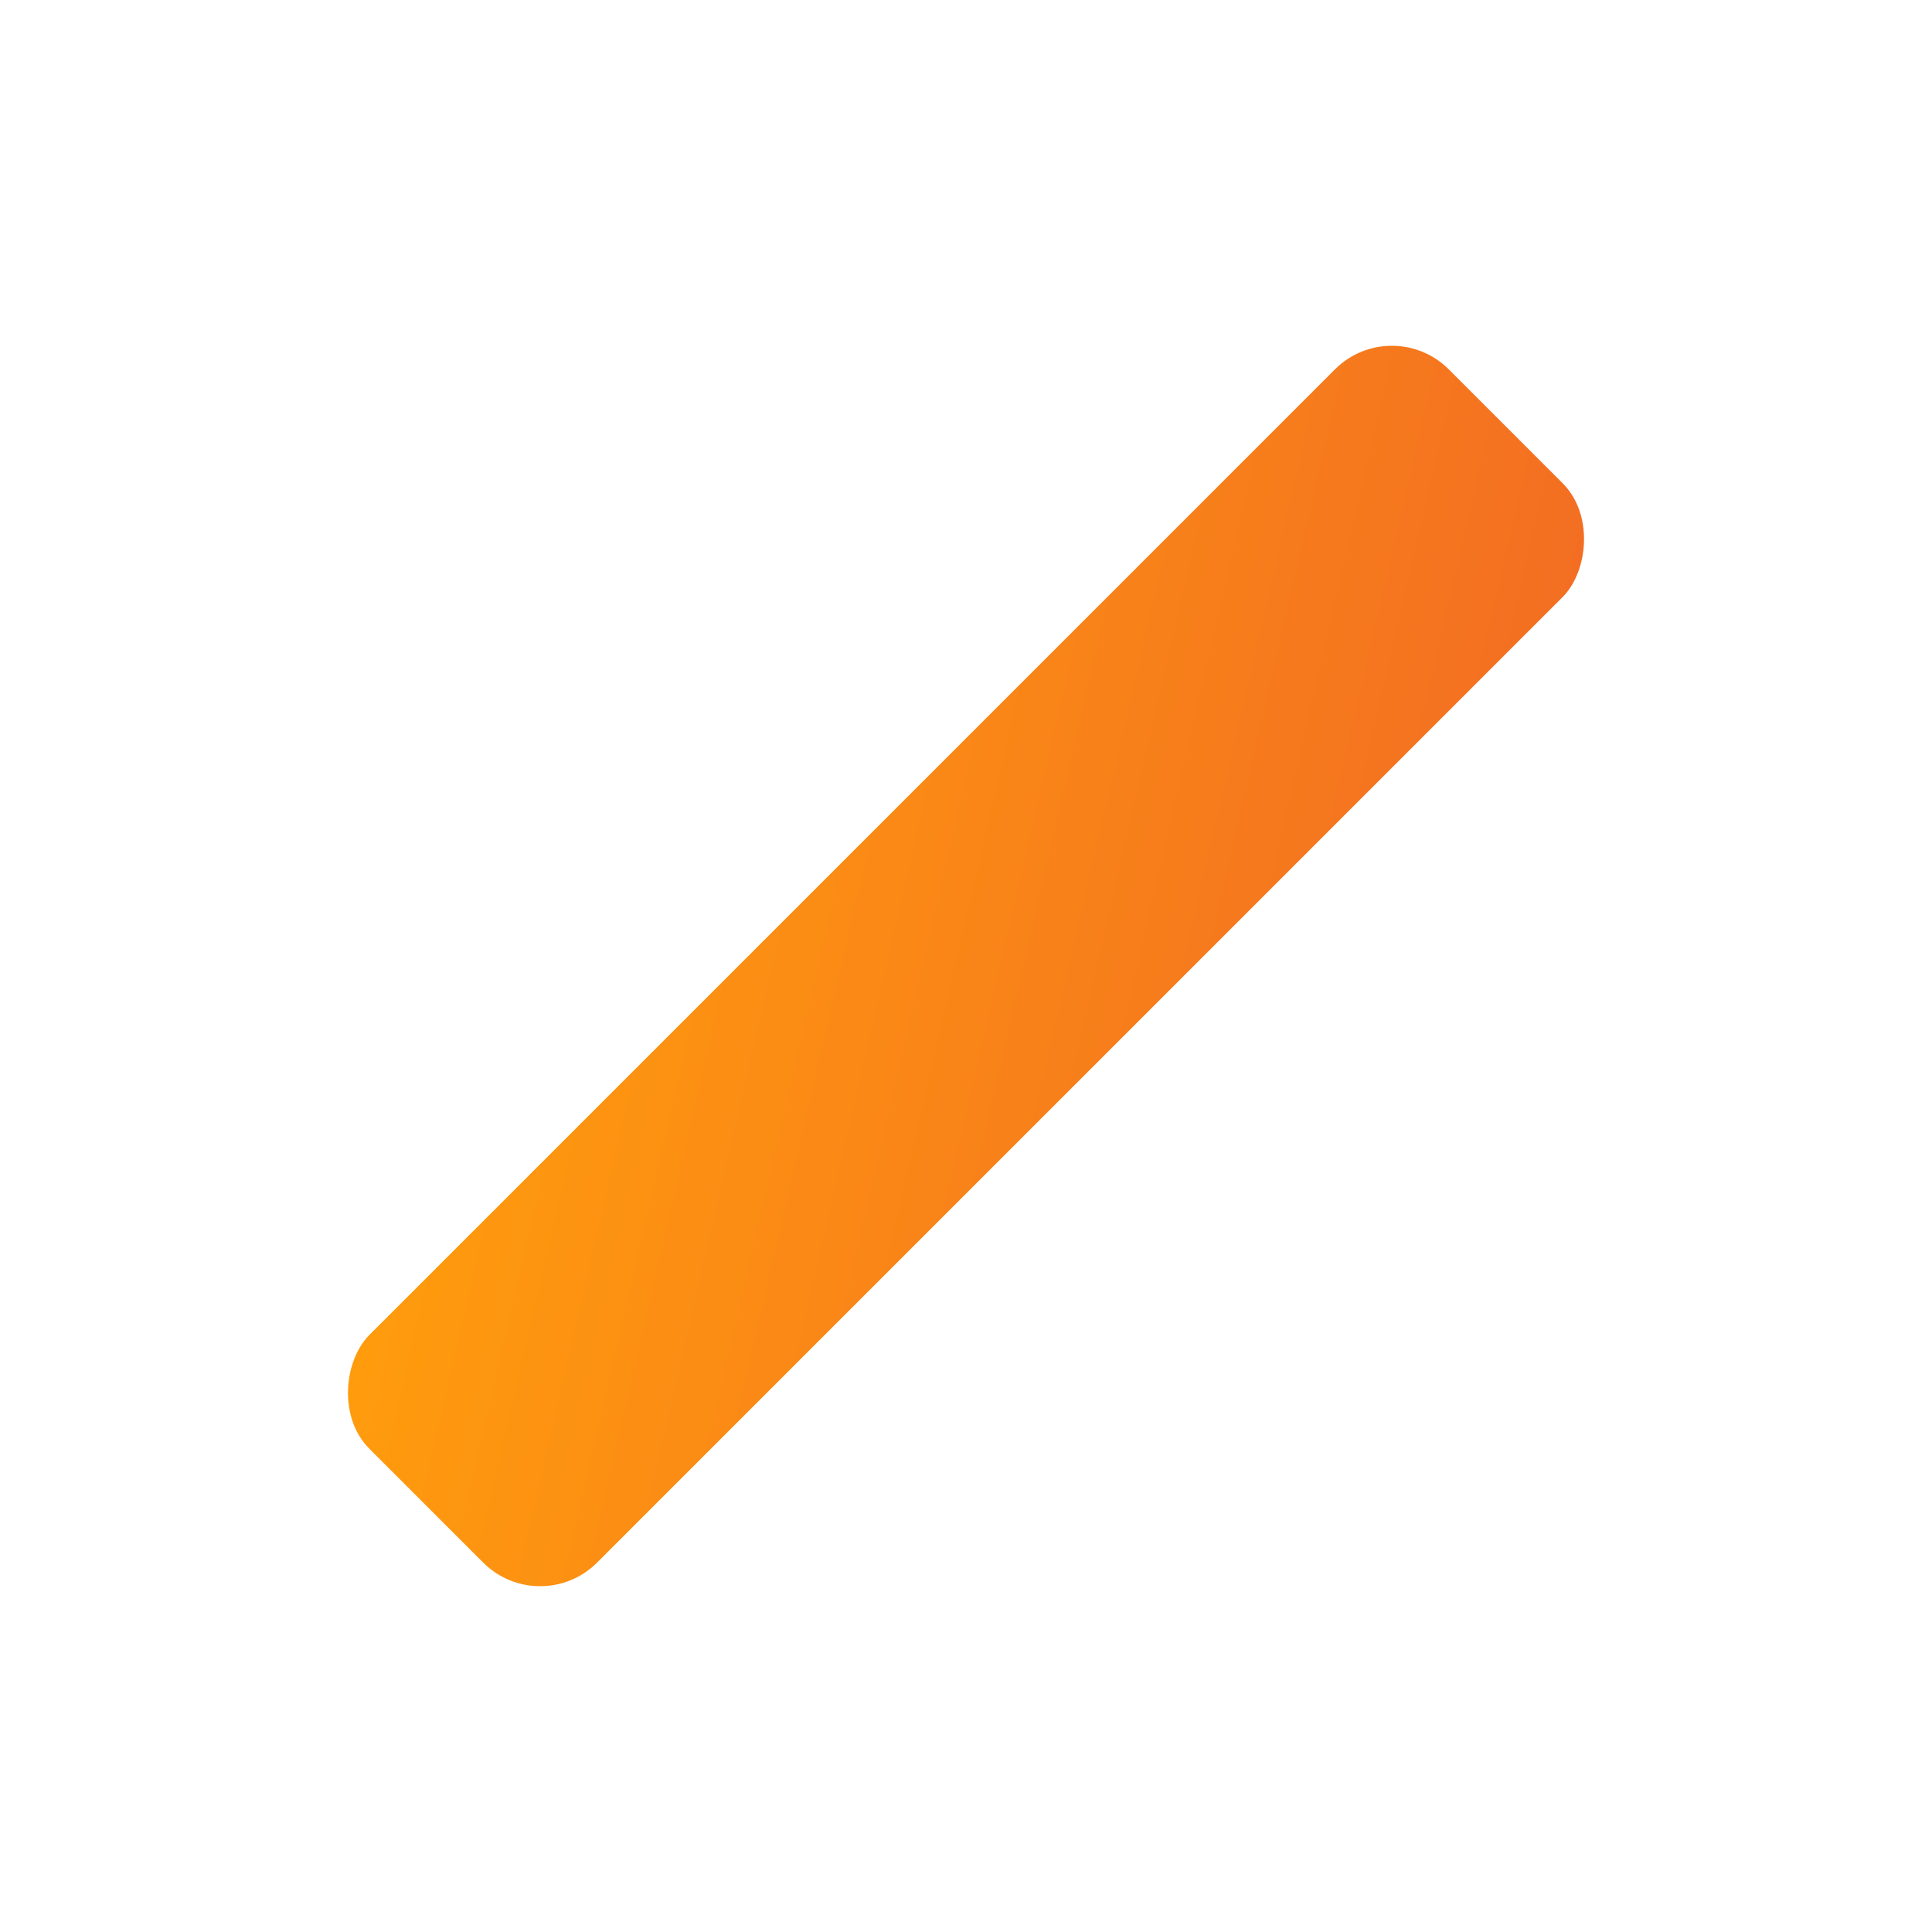 <?xml version="1.0" encoding="UTF-8"?><svg id="uuid-09930f91-9b94-4490-add9-8cf590905089" xmlns="http://www.w3.org/2000/svg" width="48" height="48" xmlns:xlink="http://www.w3.org/1999/xlink" viewBox="0 0 48 48"><defs><style>.uuid-ade3b14c-2edd-4145-9015-5ff9e5451453{fill:url(#uuid-e931ab77-baed-44e6-b46e-208751abf44e);stroke-width:0px;}</style><linearGradient id="uuid-e931ab77-baed-44e6-b46e-208751abf44e" x1="339.007" y1="-647.494" x2="317.492" y2="-634.05" gradientTransform="translate(-304.249 664.772)" gradientUnits="userSpaceOnUse"><stop offset="0" stop-color="#ff9c0d"/><stop offset="1" stop-color="#f36e22"/></linearGradient></defs><rect class="uuid-ade3b14c-2edd-4145-9015-5ff9e5451453" x="20" y="5.037" width="8" height="37.926" rx="2" ry="2" transform="translate(24 57.941) rotate(-135)"/></svg>